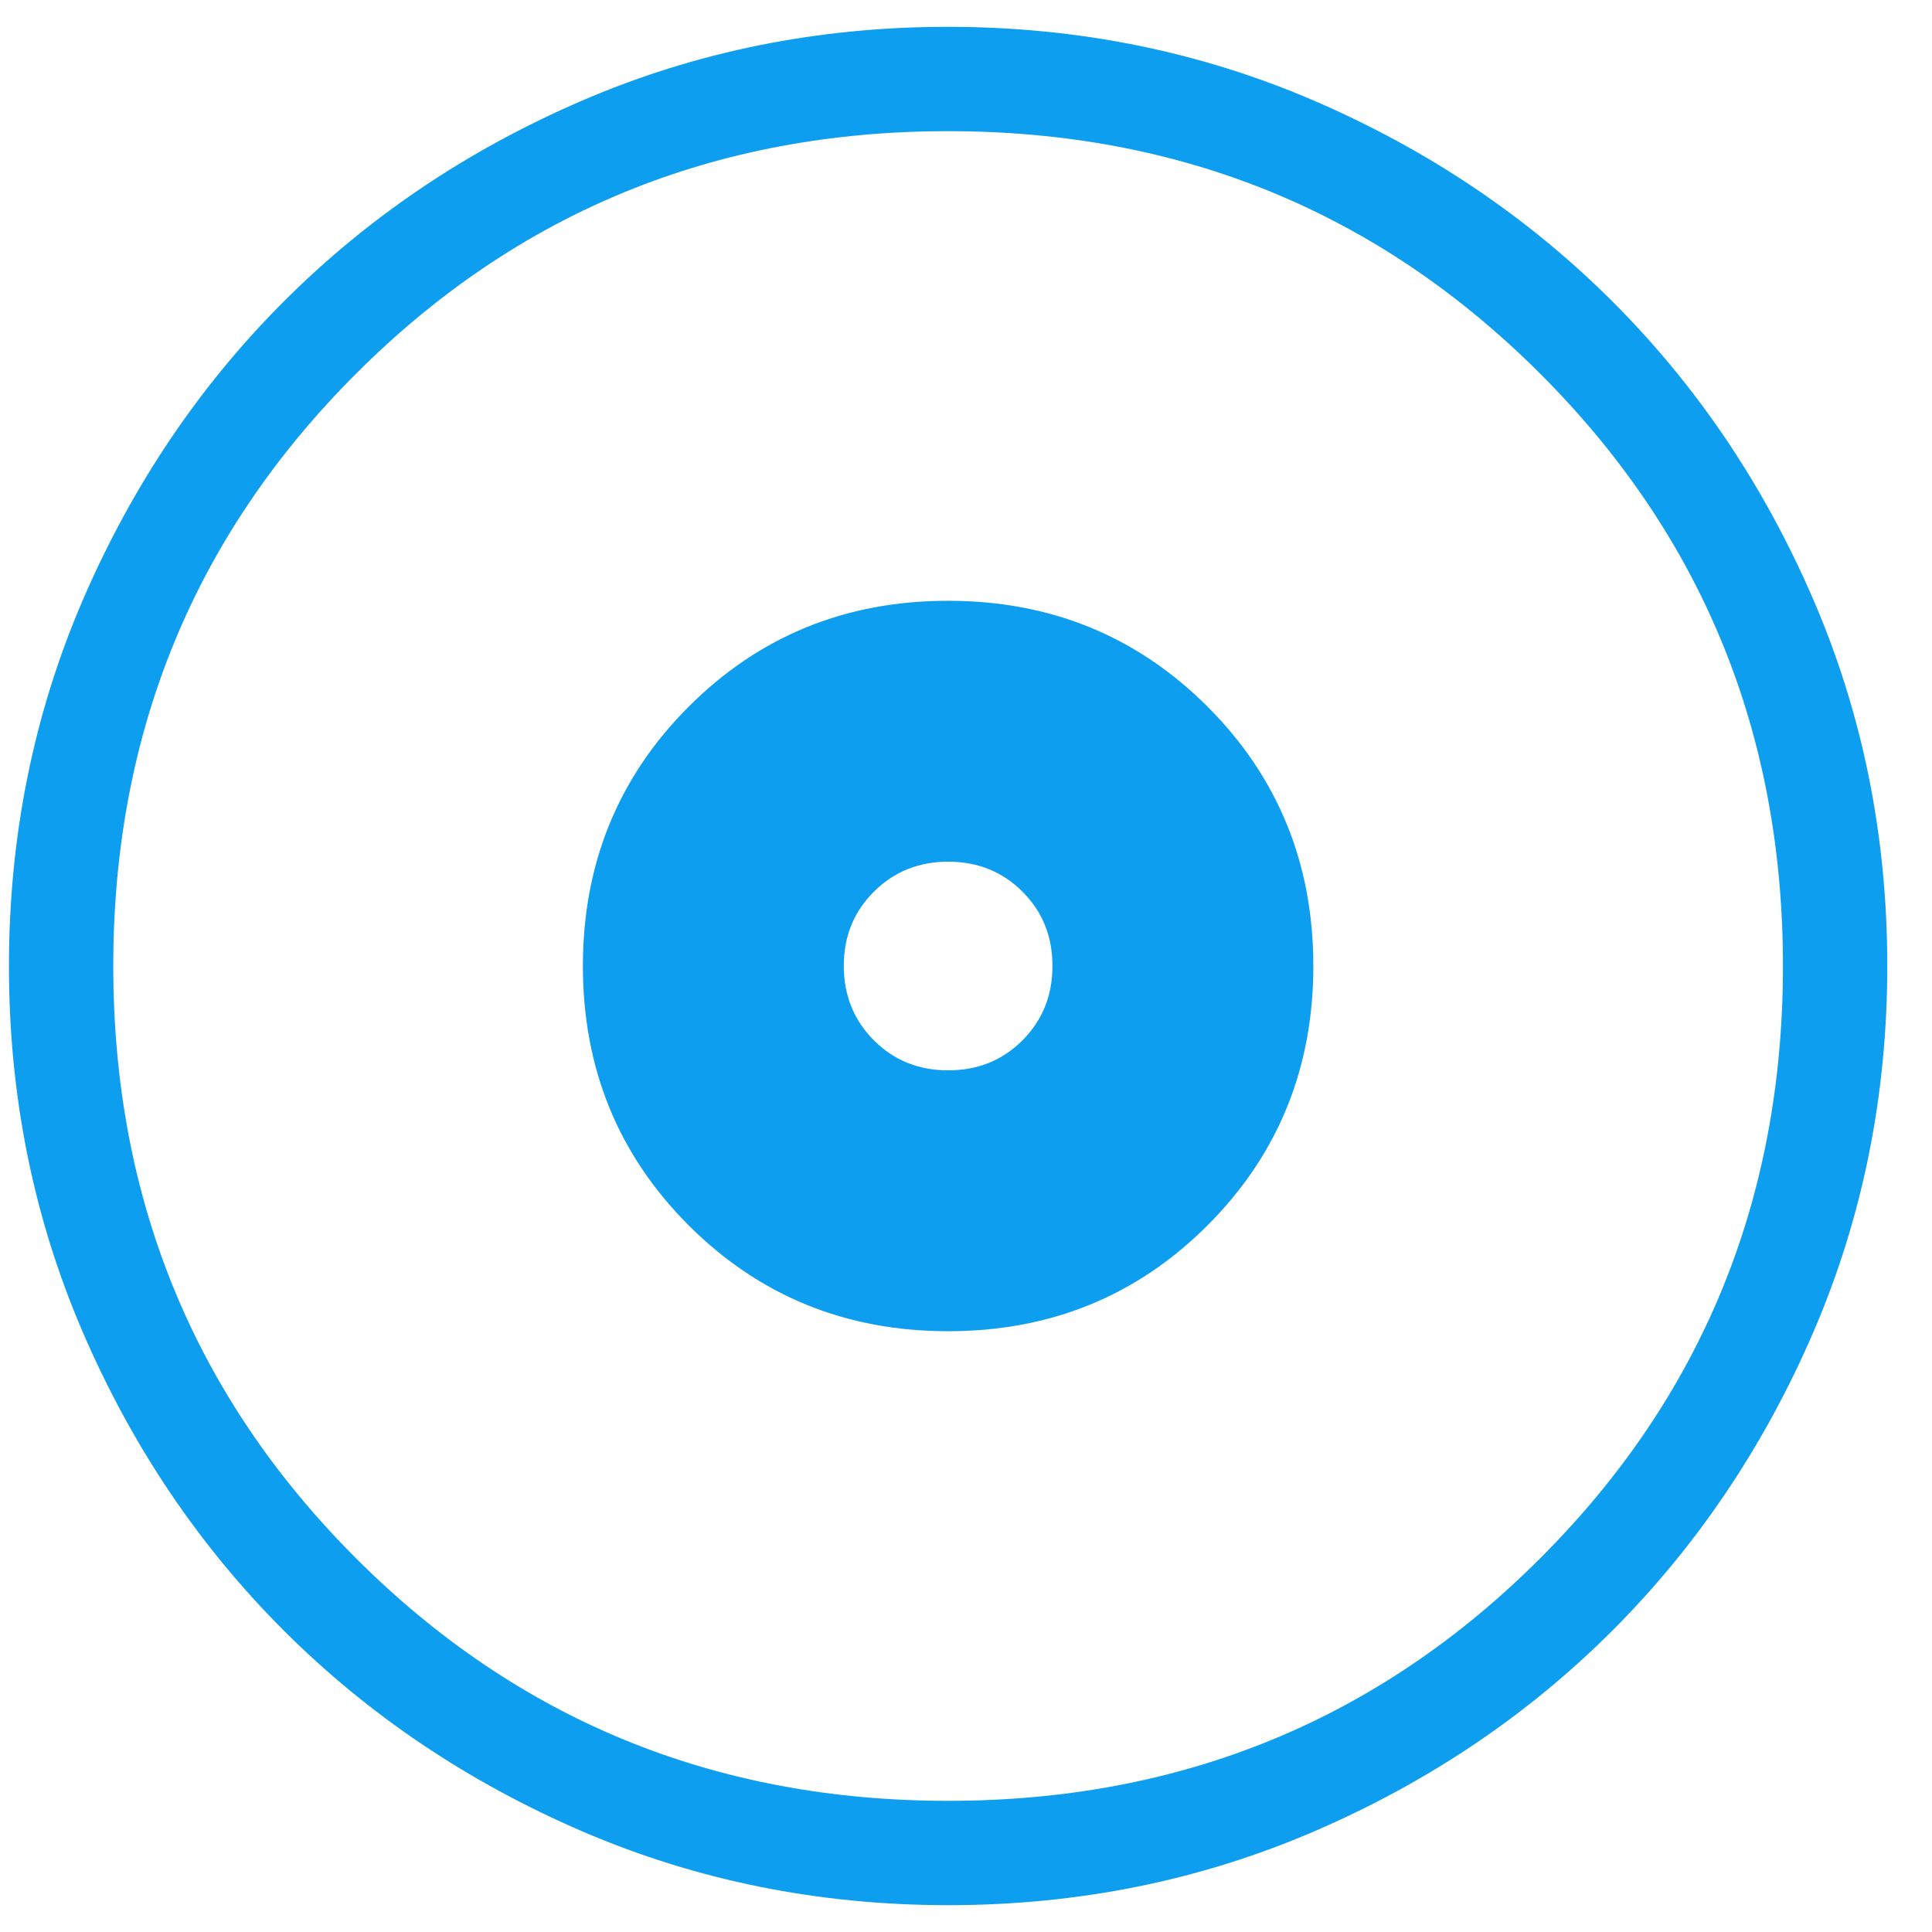 <svg width="27" height="27" viewBox="0 0 27 27" fill="none" xmlns="http://www.w3.org/2000/svg">
<path d="M13.25 18.604C14.68 18.604 15.889 18.111 16.875 17.125C17.861 16.138 18.354 14.929 18.354 13.5C18.354 12.07 17.861 10.861 16.875 9.875C15.888 8.889 14.679 8.396 13.25 8.396C11.82 8.396 10.611 8.889 9.625 9.875C8.639 10.862 8.146 12.071 8.146 13.5C8.146 14.93 8.639 16.139 9.625 17.125C10.612 18.111 11.821 18.604 13.25 18.604ZM13.25 14.958C12.837 14.958 12.491 14.818 12.212 14.538C11.933 14.258 11.793 13.912 11.792 13.5C11.792 13.087 11.932 12.741 12.212 12.462C12.492 12.183 12.838 12.043 13.25 12.042C13.663 12.042 14.01 12.182 14.29 12.462C14.57 12.742 14.709 13.088 14.708 13.5C14.708 13.913 14.568 14.26 14.288 14.54C14.008 14.82 13.662 14.959 13.25 14.958ZM13.254 26.625C11.44 26.625 9.734 26.281 8.136 25.593C6.538 24.903 5.148 23.968 3.966 22.787C2.784 21.606 1.848 20.218 1.159 18.622C0.47 17.025 0.125 15.319 0.125 13.504C0.125 11.69 0.469 9.984 1.157 8.386C1.847 6.788 2.782 5.398 3.963 4.216C5.144 3.034 6.532 2.098 8.128 1.409C9.725 0.72 11.431 0.375 13.246 0.375C15.06 0.375 16.766 0.719 18.364 1.407C19.962 2.097 21.352 3.032 22.534 4.213C23.716 5.394 24.652 6.782 25.341 8.378C26.03 9.975 26.375 11.681 26.375 13.496C26.375 15.31 26.031 17.016 25.343 18.614C24.653 20.212 23.718 21.602 22.537 22.784C21.356 23.966 19.968 24.902 18.372 25.591C16.775 26.28 15.069 26.625 13.254 26.625ZM13.25 25.167C16.507 25.167 19.266 24.037 21.526 21.776C23.787 19.516 24.917 16.757 24.917 13.5C24.917 10.243 23.787 7.484 21.526 5.224C19.266 2.964 16.507 1.833 13.25 1.833C9.993 1.833 7.234 2.964 4.974 5.224C2.714 7.484 1.583 10.243 1.583 13.5C1.583 16.757 2.714 19.516 4.974 21.776C7.234 24.037 9.993 25.167 13.25 25.167Z" fill="#0E9EEF"/>
</svg>
